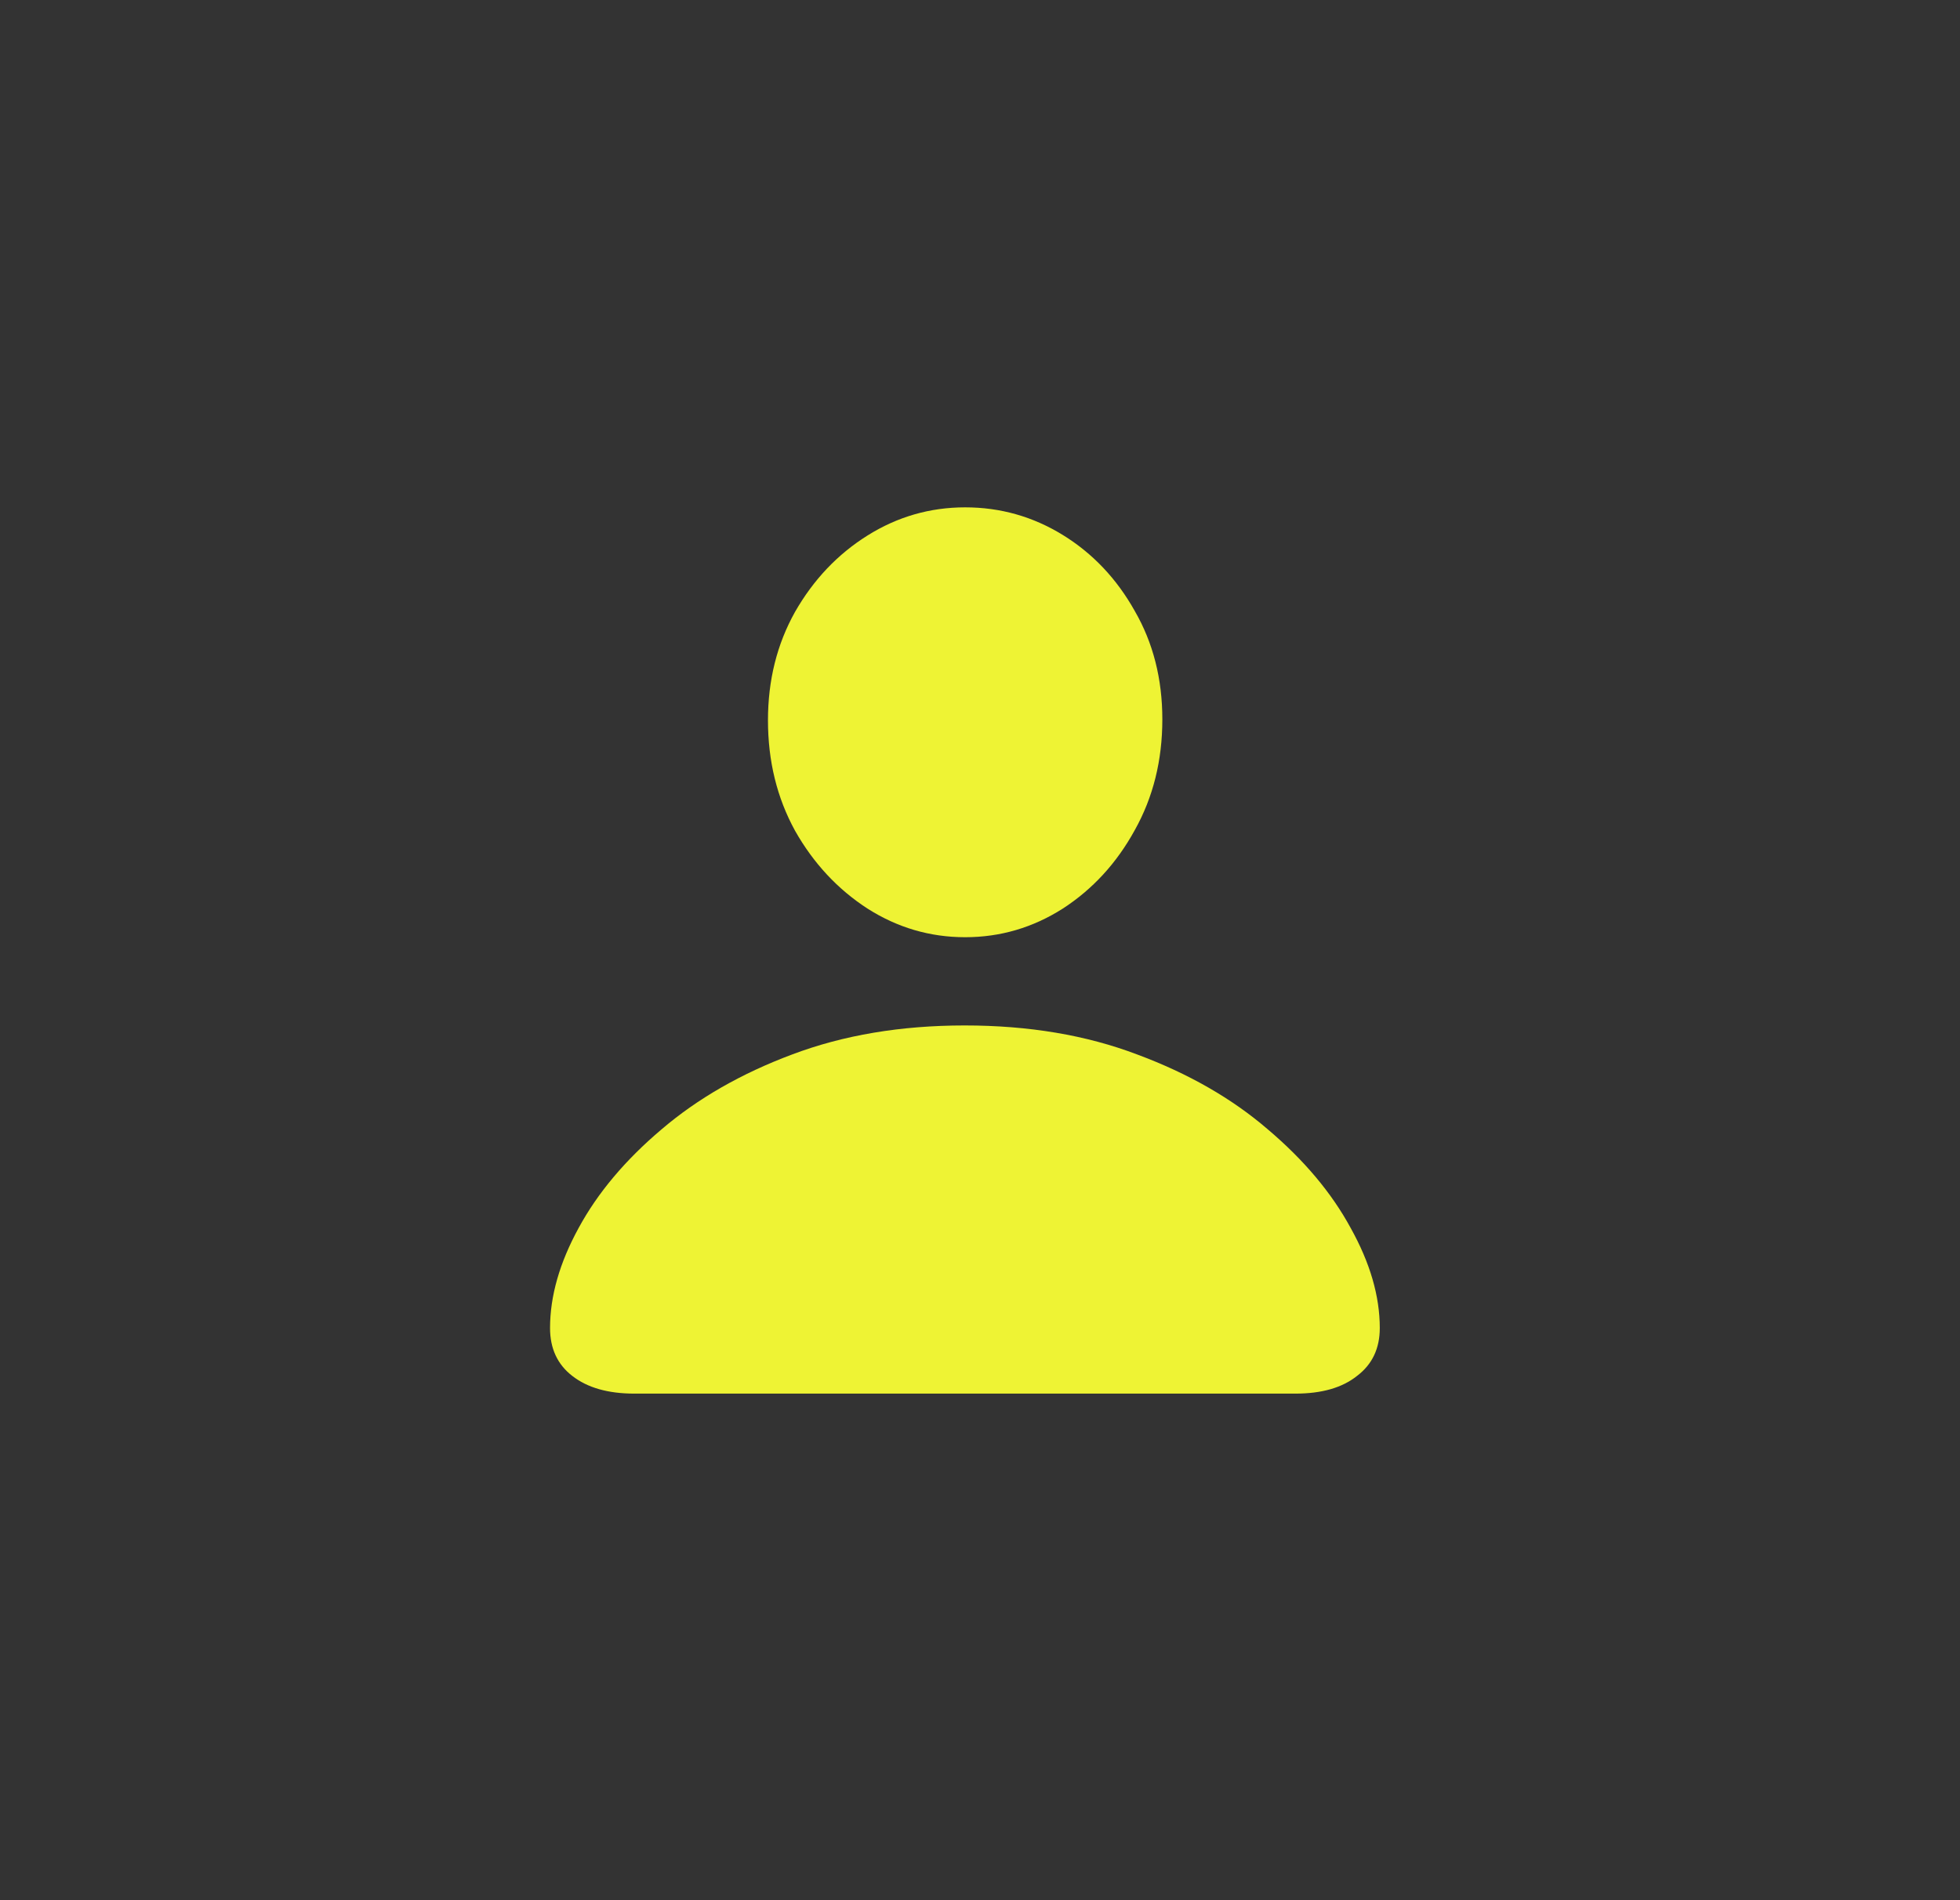 <svg width="33" height="32" viewBox="0 0 33 32" fill="none" xmlns="http://www.w3.org/2000/svg">
<rect x="0" y="0" width="33" height="32" fill="#333333" stroke="none"/>
<g clip-path="url(#clip0_18089_247)">
<path d="M10.68 23.469C10.238 23.469 9.889 23.37 9.634 23.17C9.385 22.977 9.261 22.708 9.261 22.365C9.261 21.828 9.421 21.267 9.742 20.68C10.063 20.088 10.528 19.535 11.137 19.02C11.745 18.5 12.479 18.079 13.336 17.758C14.2 17.432 15.168 17.269 16.242 17.269C17.321 17.269 18.289 17.432 19.147 17.758C20.01 18.079 20.744 18.5 21.347 19.02C21.955 19.535 22.42 20.088 22.741 20.68C23.068 21.267 23.231 21.828 23.231 22.365C23.231 22.708 23.104 22.977 22.849 23.17C22.6 23.37 22.254 23.469 21.811 23.469H10.68ZM16.25 15.783C15.658 15.783 15.11 15.622 14.606 15.301C14.103 14.975 13.696 14.538 13.386 13.99C13.082 13.436 12.93 12.817 12.93 12.13C12.93 11.455 13.082 10.847 13.386 10.304C13.696 9.762 14.103 9.333 14.606 9.018C15.11 8.702 15.658 8.544 16.25 8.544C16.842 8.544 17.39 8.699 17.894 9.009C18.397 9.319 18.801 9.745 19.105 10.288C19.415 10.824 19.57 11.433 19.57 12.114C19.57 12.806 19.415 13.428 19.105 13.981C18.801 14.535 18.397 14.975 17.894 15.301C17.39 15.622 16.842 15.783 16.25 15.783Z" fill="#EEF334"/>
</g>
<defs>
<clipPath id="clip0_18089_247">
<rect width="32" height="32" fill="white" transform="translate(0.25)"/>
</clipPath>
</defs>
</svg>

